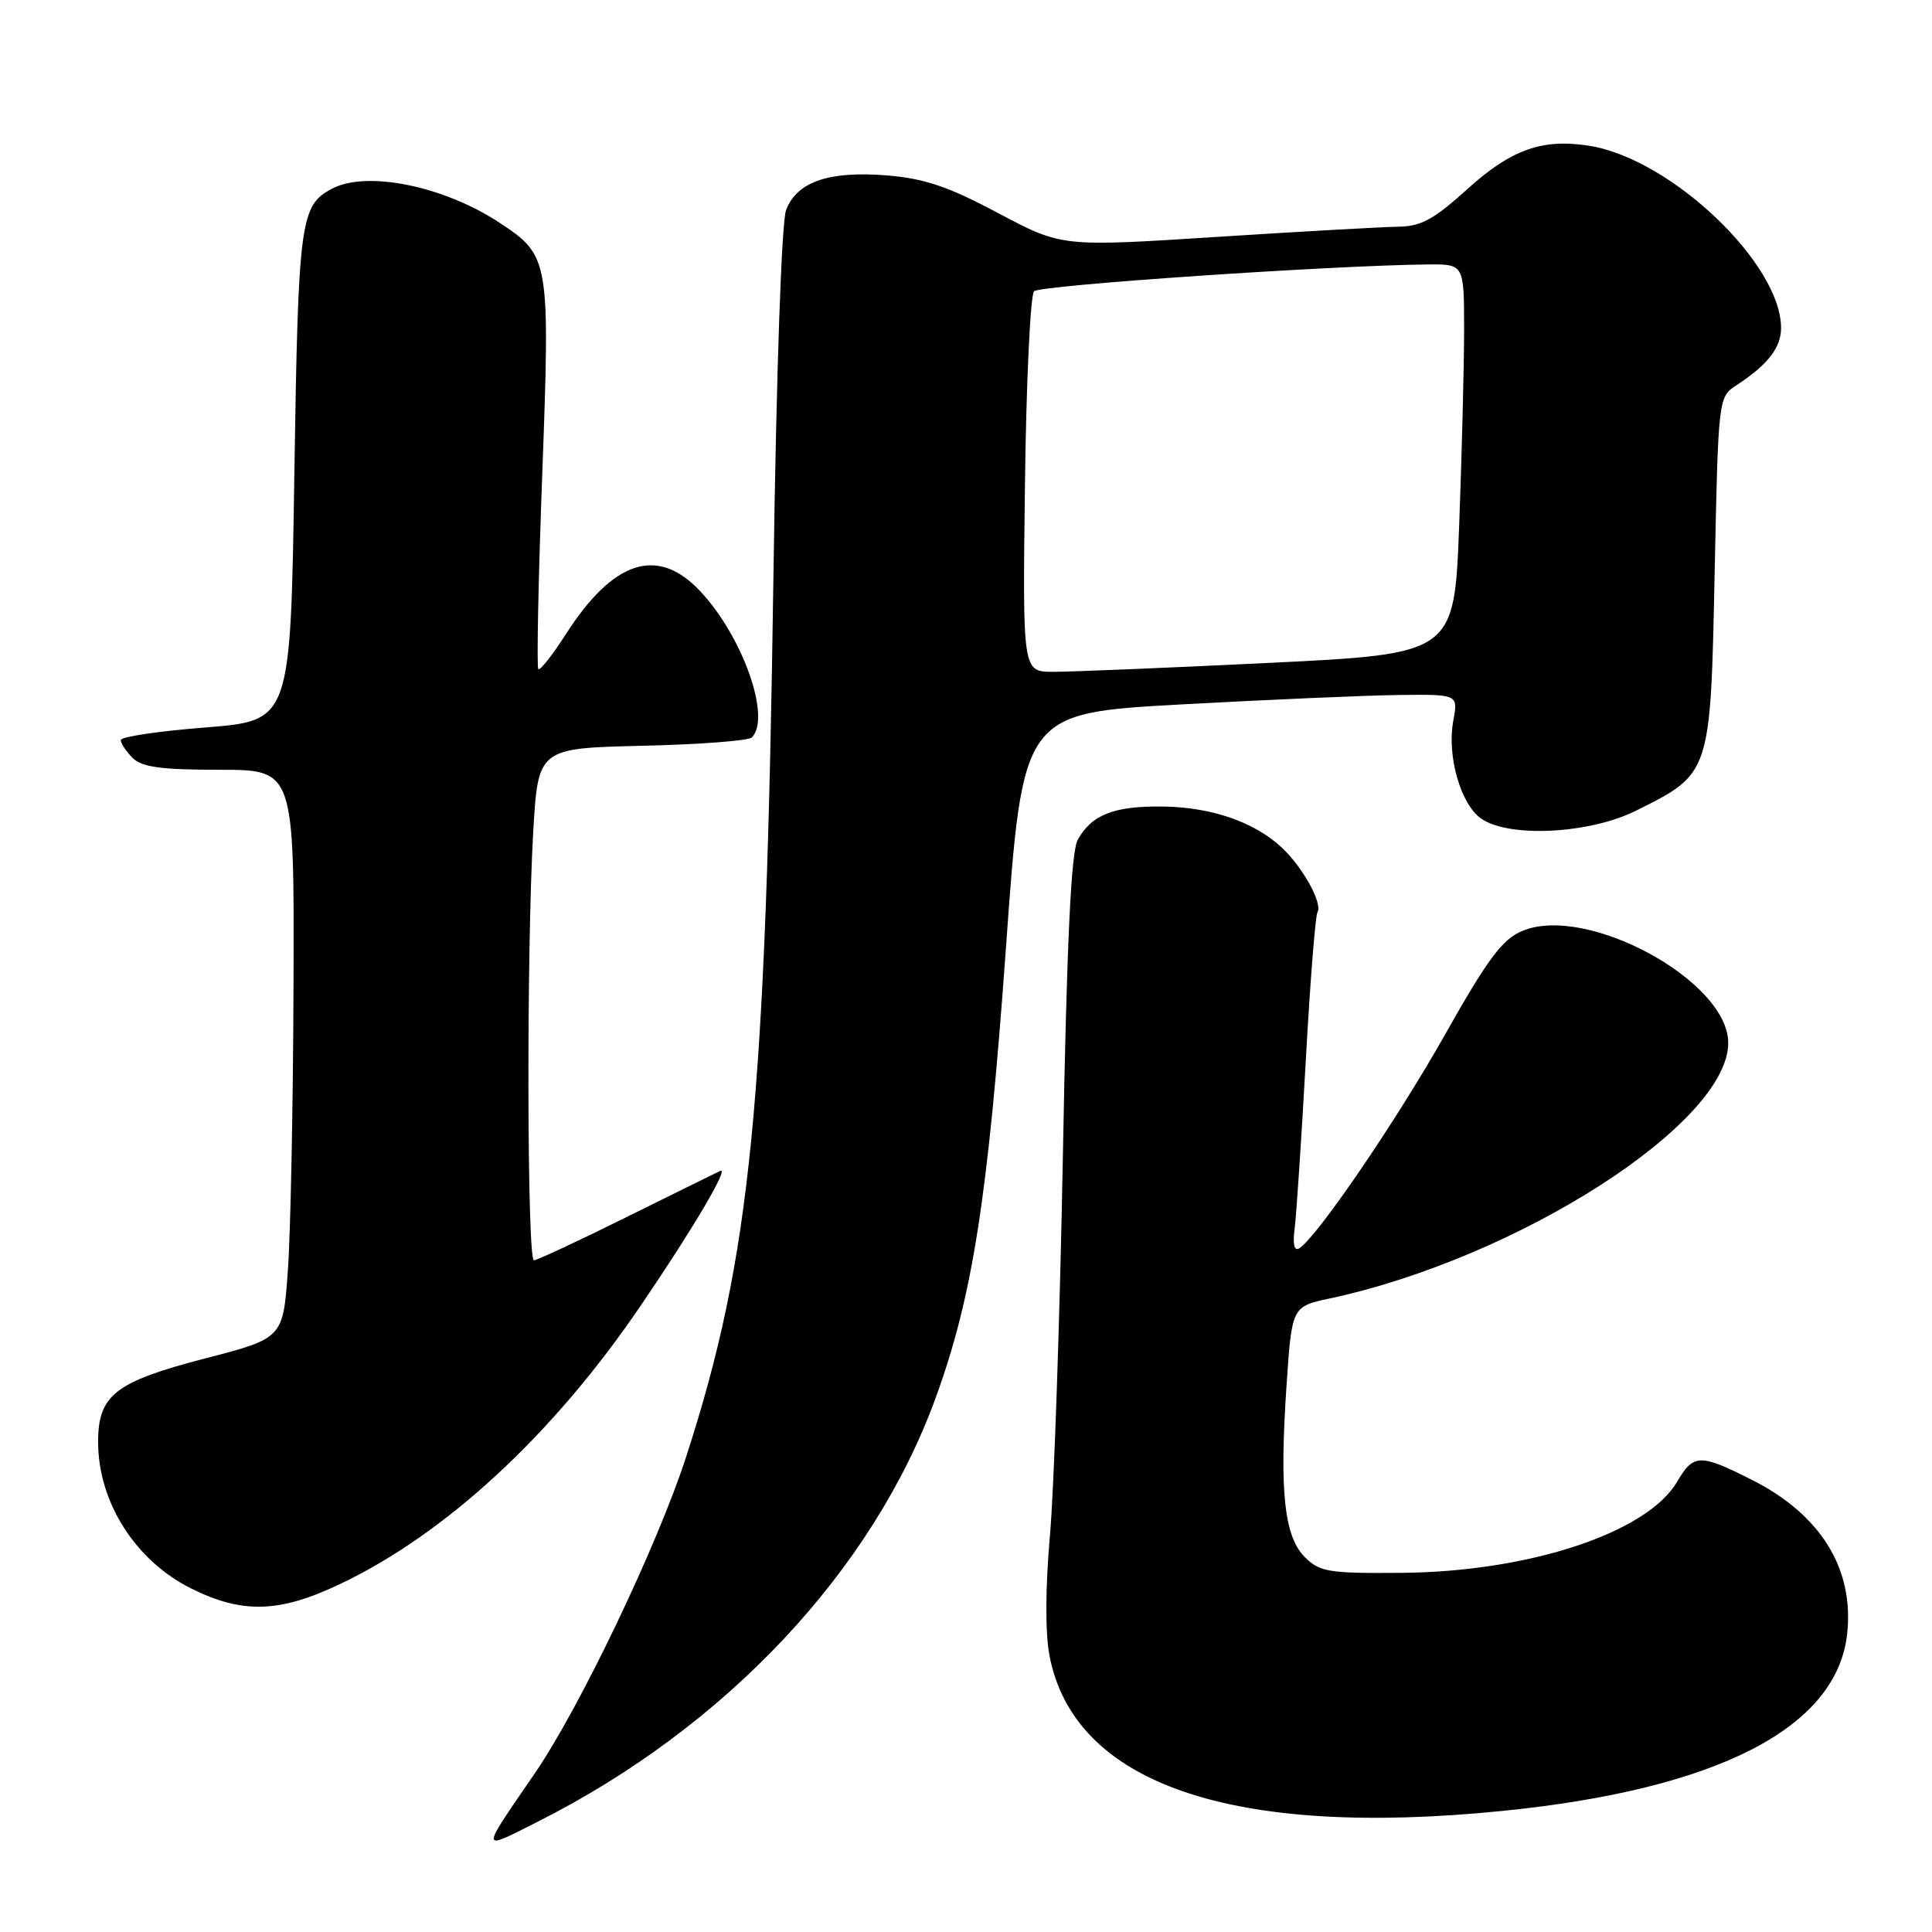 <?xml version="1.0" encoding="UTF-8" standalone="no"?>
<!DOCTYPE svg PUBLIC "-//W3C//DTD SVG 1.1//EN" "http://www.w3.org/Graphics/SVG/1.1/DTD/svg11.dtd" >
<svg xmlns="http://www.w3.org/2000/svg" xmlns:xlink="http://www.w3.org/1999/xlink" version="1.1" viewBox="0 0 256 256">
 <g >
 <path fill="currentColor"
d=" M 71.28 241.37 C 96.21 228.81 115.64 208.11 123.97 185.25 C 128.88 171.77 130.91 158.77 133.30 125.50 C 135.52 94.50 135.52 94.50 156.51 93.34 C 168.05 92.71 181.04 92.14 185.36 92.09 C 193.22 92.00 193.22 92.00 192.57 95.49 C 191.70 100.11 193.53 106.56 196.25 108.46 C 199.93 111.04 210.60 110.50 216.78 107.42 C 226.70 102.48 226.65 102.61 227.20 75.90 C 227.68 52.71 227.69 52.62 230.07 51.06 C 234.24 48.34 236.00 46.07 236.00 43.46 C 236.00 34.94 221.45 21.08 210.66 19.33 C 204.41 18.32 200.26 19.78 194.44 25.05 C 189.99 29.08 188.29 30.01 185.24 30.04 C 183.18 30.07 172.32 30.68 161.09 31.40 C 140.69 32.71 140.69 32.71 132.27 28.24 C 125.62 24.70 122.51 23.65 117.46 23.24 C 109.81 22.63 105.58 24.09 104.16 27.84 C 103.56 29.39 102.87 49.37 102.49 76.00 C 101.48 146.47 99.51 166.46 90.93 193.00 C 87.14 204.71 76.83 226.28 70.85 235.00 C 63.56 245.63 63.54 245.27 71.28 241.37 Z  M 199.14 239.95 C 227.53 237.09 243.35 228.97 244.75 216.56 C 245.72 207.90 241.28 200.70 232.12 196.08 C 225.21 192.60 224.42 192.62 222.22 196.35 C 218.24 203.10 202.66 208.26 185.78 208.41 C 176.06 208.49 174.87 208.30 172.90 206.33 C 170.16 203.60 169.52 197.60 170.47 183.61 C 171.18 173.13 171.18 173.13 176.21 172.05 C 201.15 166.70 229.00 148.84 229.00 138.19 C 229.00 129.98 210.26 119.78 201.72 123.35 C 199.07 124.45 197.16 127.00 191.48 137.08 C 184.97 148.61 174.50 163.95 172.15 165.41 C 171.49 165.81 171.27 164.85 171.55 162.77 C 171.78 160.97 172.44 151.00 173.02 140.61 C 173.59 130.22 174.29 121.34 174.57 120.89 C 175.29 119.72 172.64 114.92 169.83 112.30 C 166.21 108.92 160.55 106.96 154.11 106.87 C 147.63 106.78 144.66 107.94 142.81 111.27 C 141.92 112.87 141.36 124.68 140.84 153.00 C 140.44 174.72 139.66 197.45 139.12 203.50 C 138.52 210.27 138.49 216.35 139.05 219.32 C 142.28 236.39 163.24 243.58 199.14 239.95 Z  M 44.94 209.95 C 59.01 203.30 73.24 190.15 84.86 173.06 C 91.83 162.83 96.71 154.55 95.43 155.15 C 94.92 155.39 89.33 158.15 83.00 161.28 C 76.67 164.42 71.16 166.99 70.75 166.99 C 69.83 167.00 69.76 125.77 70.65 110.32 C 71.30 99.15 71.30 99.15 85.07 98.82 C 92.64 98.65 99.19 98.15 99.62 97.72 C 102.24 95.09 98.38 84.23 92.70 78.25 C 87.09 72.35 81.26 74.25 74.99 84.02 C 73.20 86.80 71.56 88.89 71.33 88.66 C 71.10 88.43 71.33 76.83 71.85 62.87 C 72.90 34.38 72.82 33.89 66.22 29.53 C 58.79 24.63 48.56 22.56 43.96 25.02 C 39.77 27.26 39.52 29.20 39.00 63.00 C 38.50 95.50 38.50 95.50 27.25 96.39 C 21.06 96.87 16.00 97.63 16.00 98.06 C 16.00 98.50 16.71 99.56 17.57 100.43 C 18.79 101.65 21.38 102.00 29.07 102.00 C 39.00 102.00 39.00 102.00 38.89 130.75 C 38.84 146.56 38.50 163.51 38.14 168.41 C 37.50 177.33 37.50 177.33 27.06 180.03 C 15.26 183.10 13.00 184.87 13.00 191.05 C 13.00 199.03 17.92 206.78 25.31 210.47 C 32.09 213.85 36.98 213.72 44.94 209.95 Z  M 135.81 64.25 C 135.98 50.64 136.53 39.09 137.02 38.59 C 137.81 37.79 176.53 35.16 189.25 35.04 C 194.00 35.00 194.00 35.00 194.00 43.75 C 194.00 48.56 193.70 60.18 193.35 69.57 C 192.70 86.64 192.70 86.64 168.10 87.84 C 154.57 88.50 141.70 89.03 139.50 89.02 C 135.50 89.00 135.50 89.00 135.81 64.25 Z "/>
</g>
</svg>
